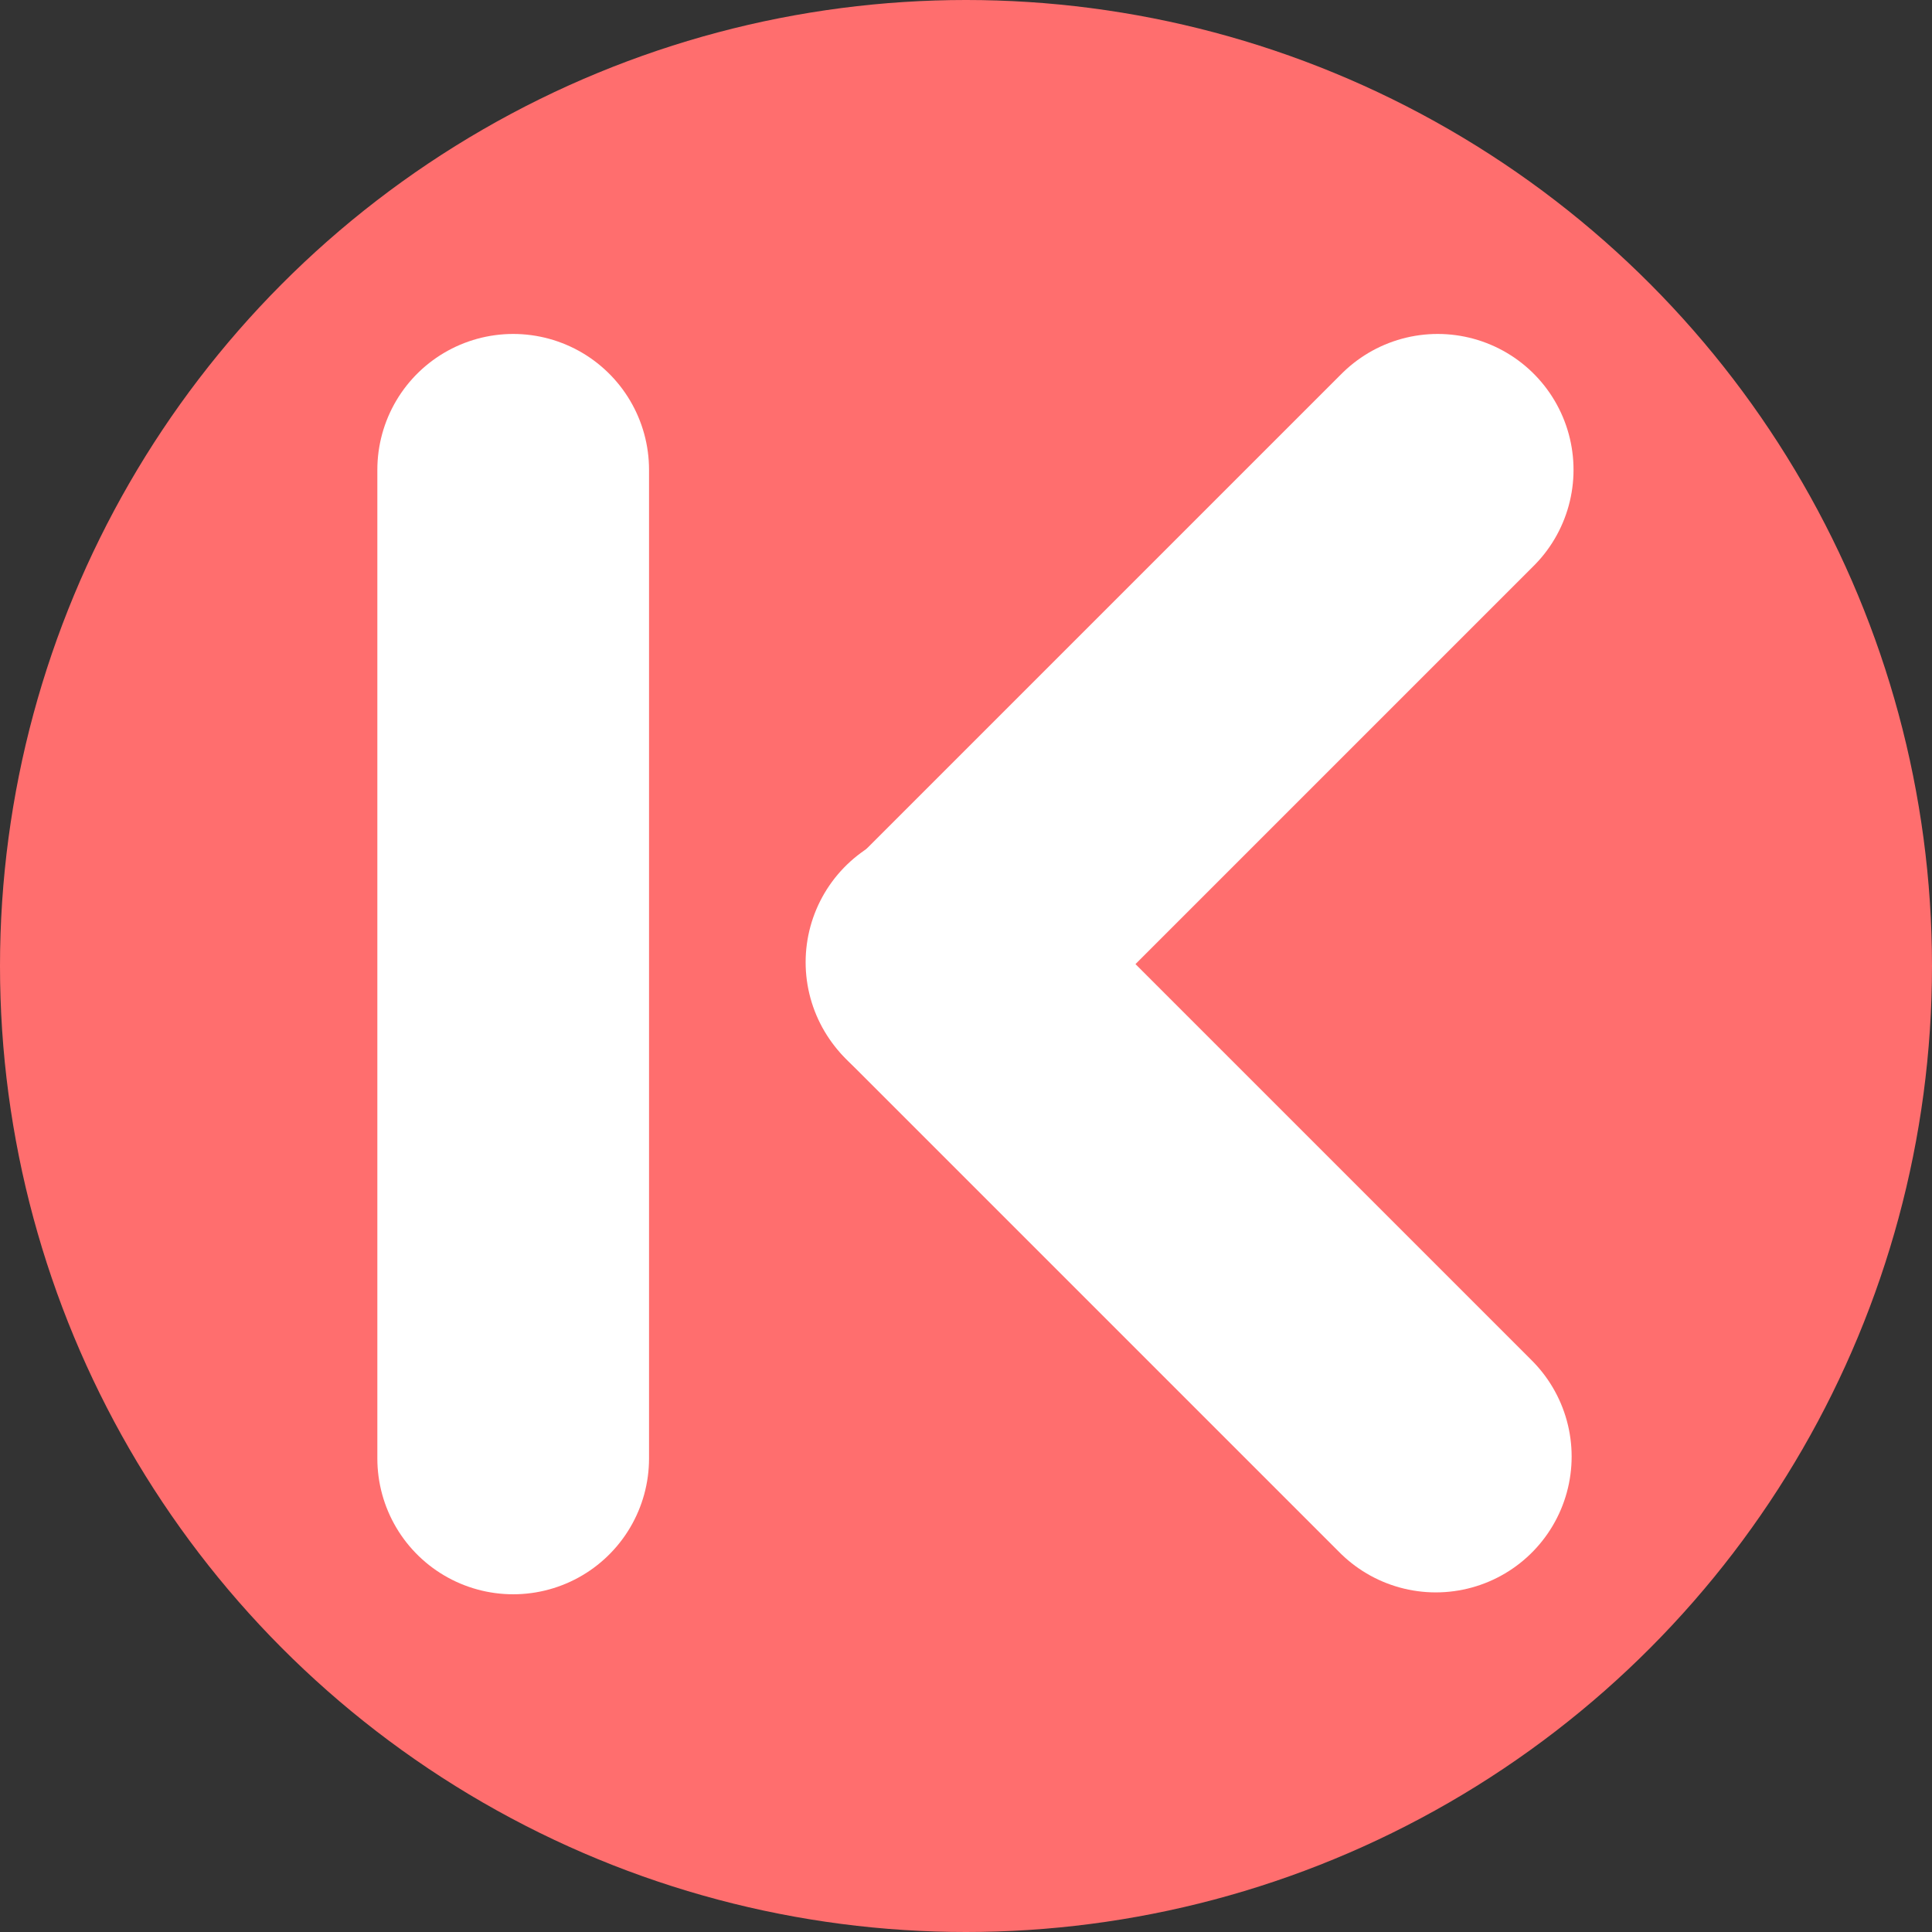 <svg xmlns="http://www.w3.org/2000/svg" viewBox="0 0 256 256">
  <rect x="0" y="0" width="256" height="256" fill="#333333" stroke="none"/>
  <circle cx="128" cy="128" r="128" fill="#FF6E6E"/>
  <line class="line line-1" x1="190.5" x2="125" y1="62.25" y2="127.75" stroke="#FFF" stroke-linecap="round" stroke-width="36"/>
  <line class="line line-2" x1="190.25" x2="124.75" y1="193" y2="127.5" stroke="#FFF" stroke-linecap="round" stroke-width="36"/>
  <line class="line line-3" x1="68" x2="68" y1="193.25" y2="62.25" stroke="#FFF" stroke-linecap="round" stroke-width="36"/>
</svg>
